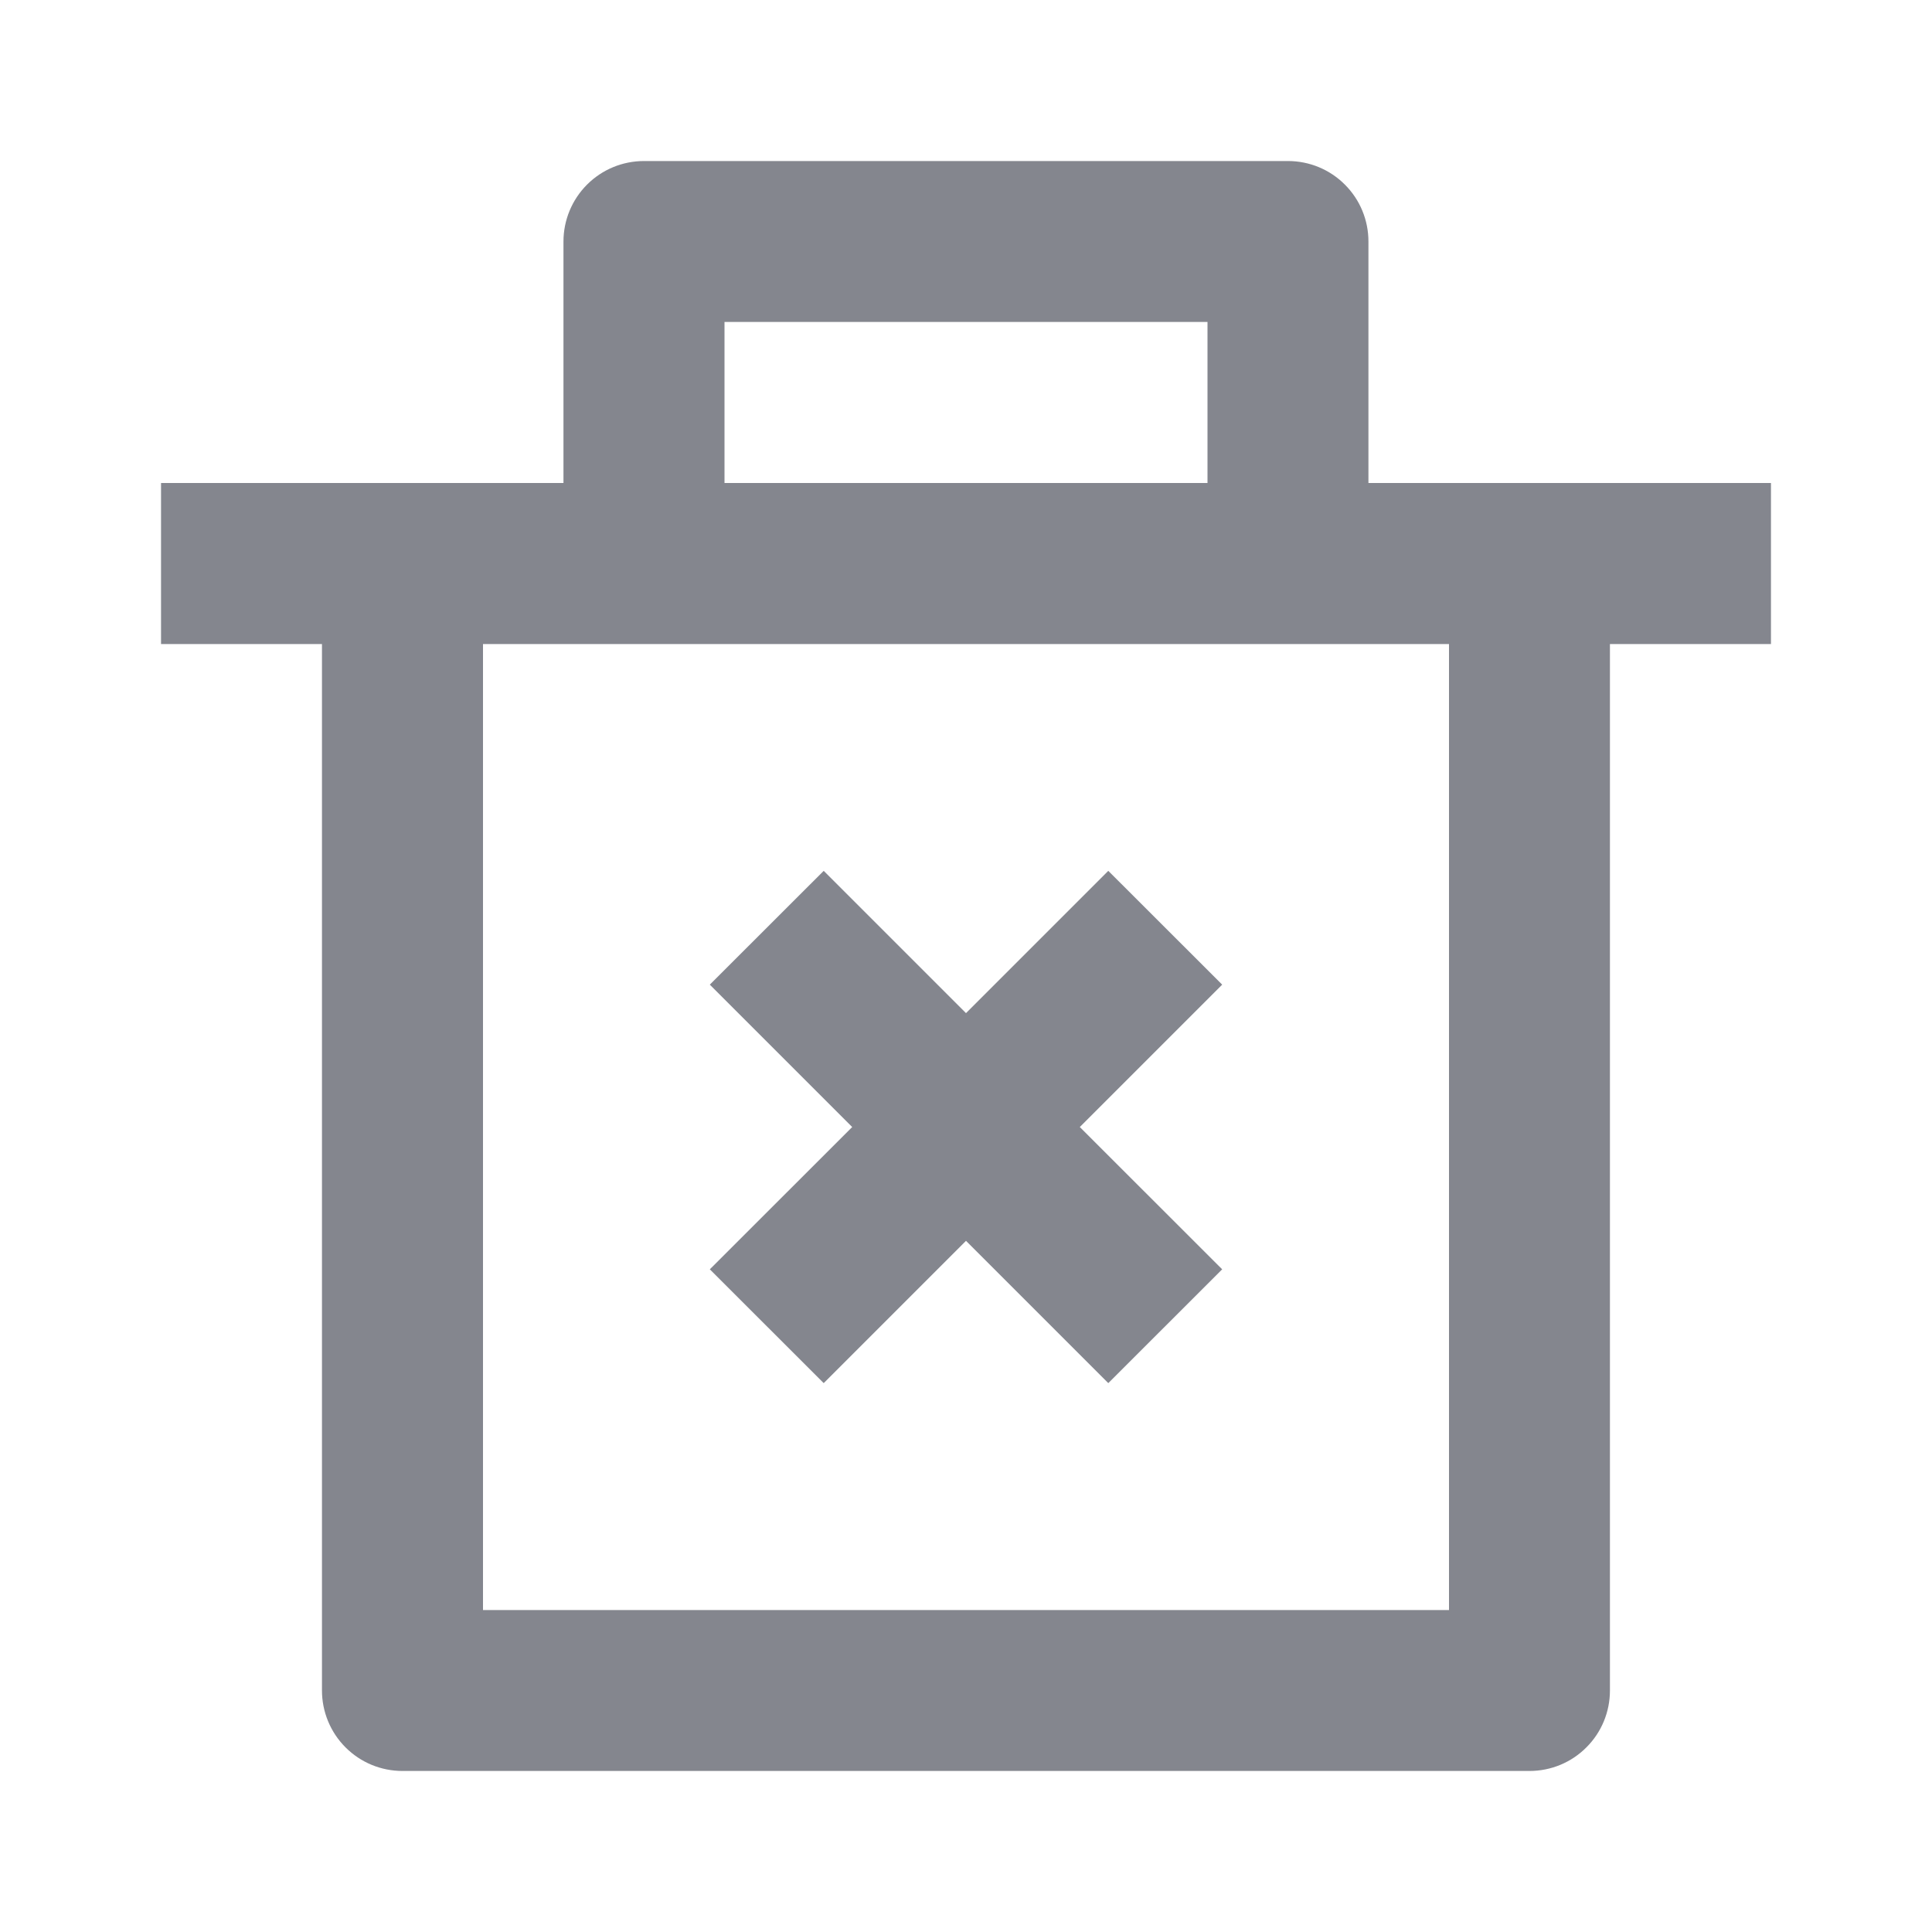<svg width="20" height="20" viewBox="0 0 20 20" fill="none" xmlns="http://www.w3.org/2000/svg">
<g clip-path="url(#clip0_1071_13601)">
<path d="M14.166 5H18.333V6.667H16.666V17.5C16.666 17.721 16.579 17.933 16.422 18.089C16.266 18.246 16.054 18.333 15.833 18.333H4.167C3.945 18.333 3.734 18.246 3.577 18.089C3.421 17.933 3.333 17.721 3.333 17.5V6.667H1.667V5H5.833V2.5C5.833 2.279 5.921 2.067 6.077 1.911C6.234 1.754 6.445 1.667 6.667 1.667H13.333C13.554 1.667 13.766 1.754 13.922 1.911C14.079 2.067 14.166 2.279 14.166 2.5V5ZM15 6.667H5V16.667H15V6.667ZM11.178 11.667L12.652 13.14L11.473 14.318L10 12.845L8.527 14.318L7.348 13.14L8.822 11.667L7.348 10.193L8.527 9.015L10 10.488L11.473 9.015L12.652 10.193L11.178 11.667ZM7.5 3.333V5H12.5V3.333H7.5Z" fill="#84868E"/>
</g>
<defs>
<clipPath id="clip0_1071_13601">
<rect width="20" height="20" fill="white"/>
</clipPath>
</defs>
</svg>
